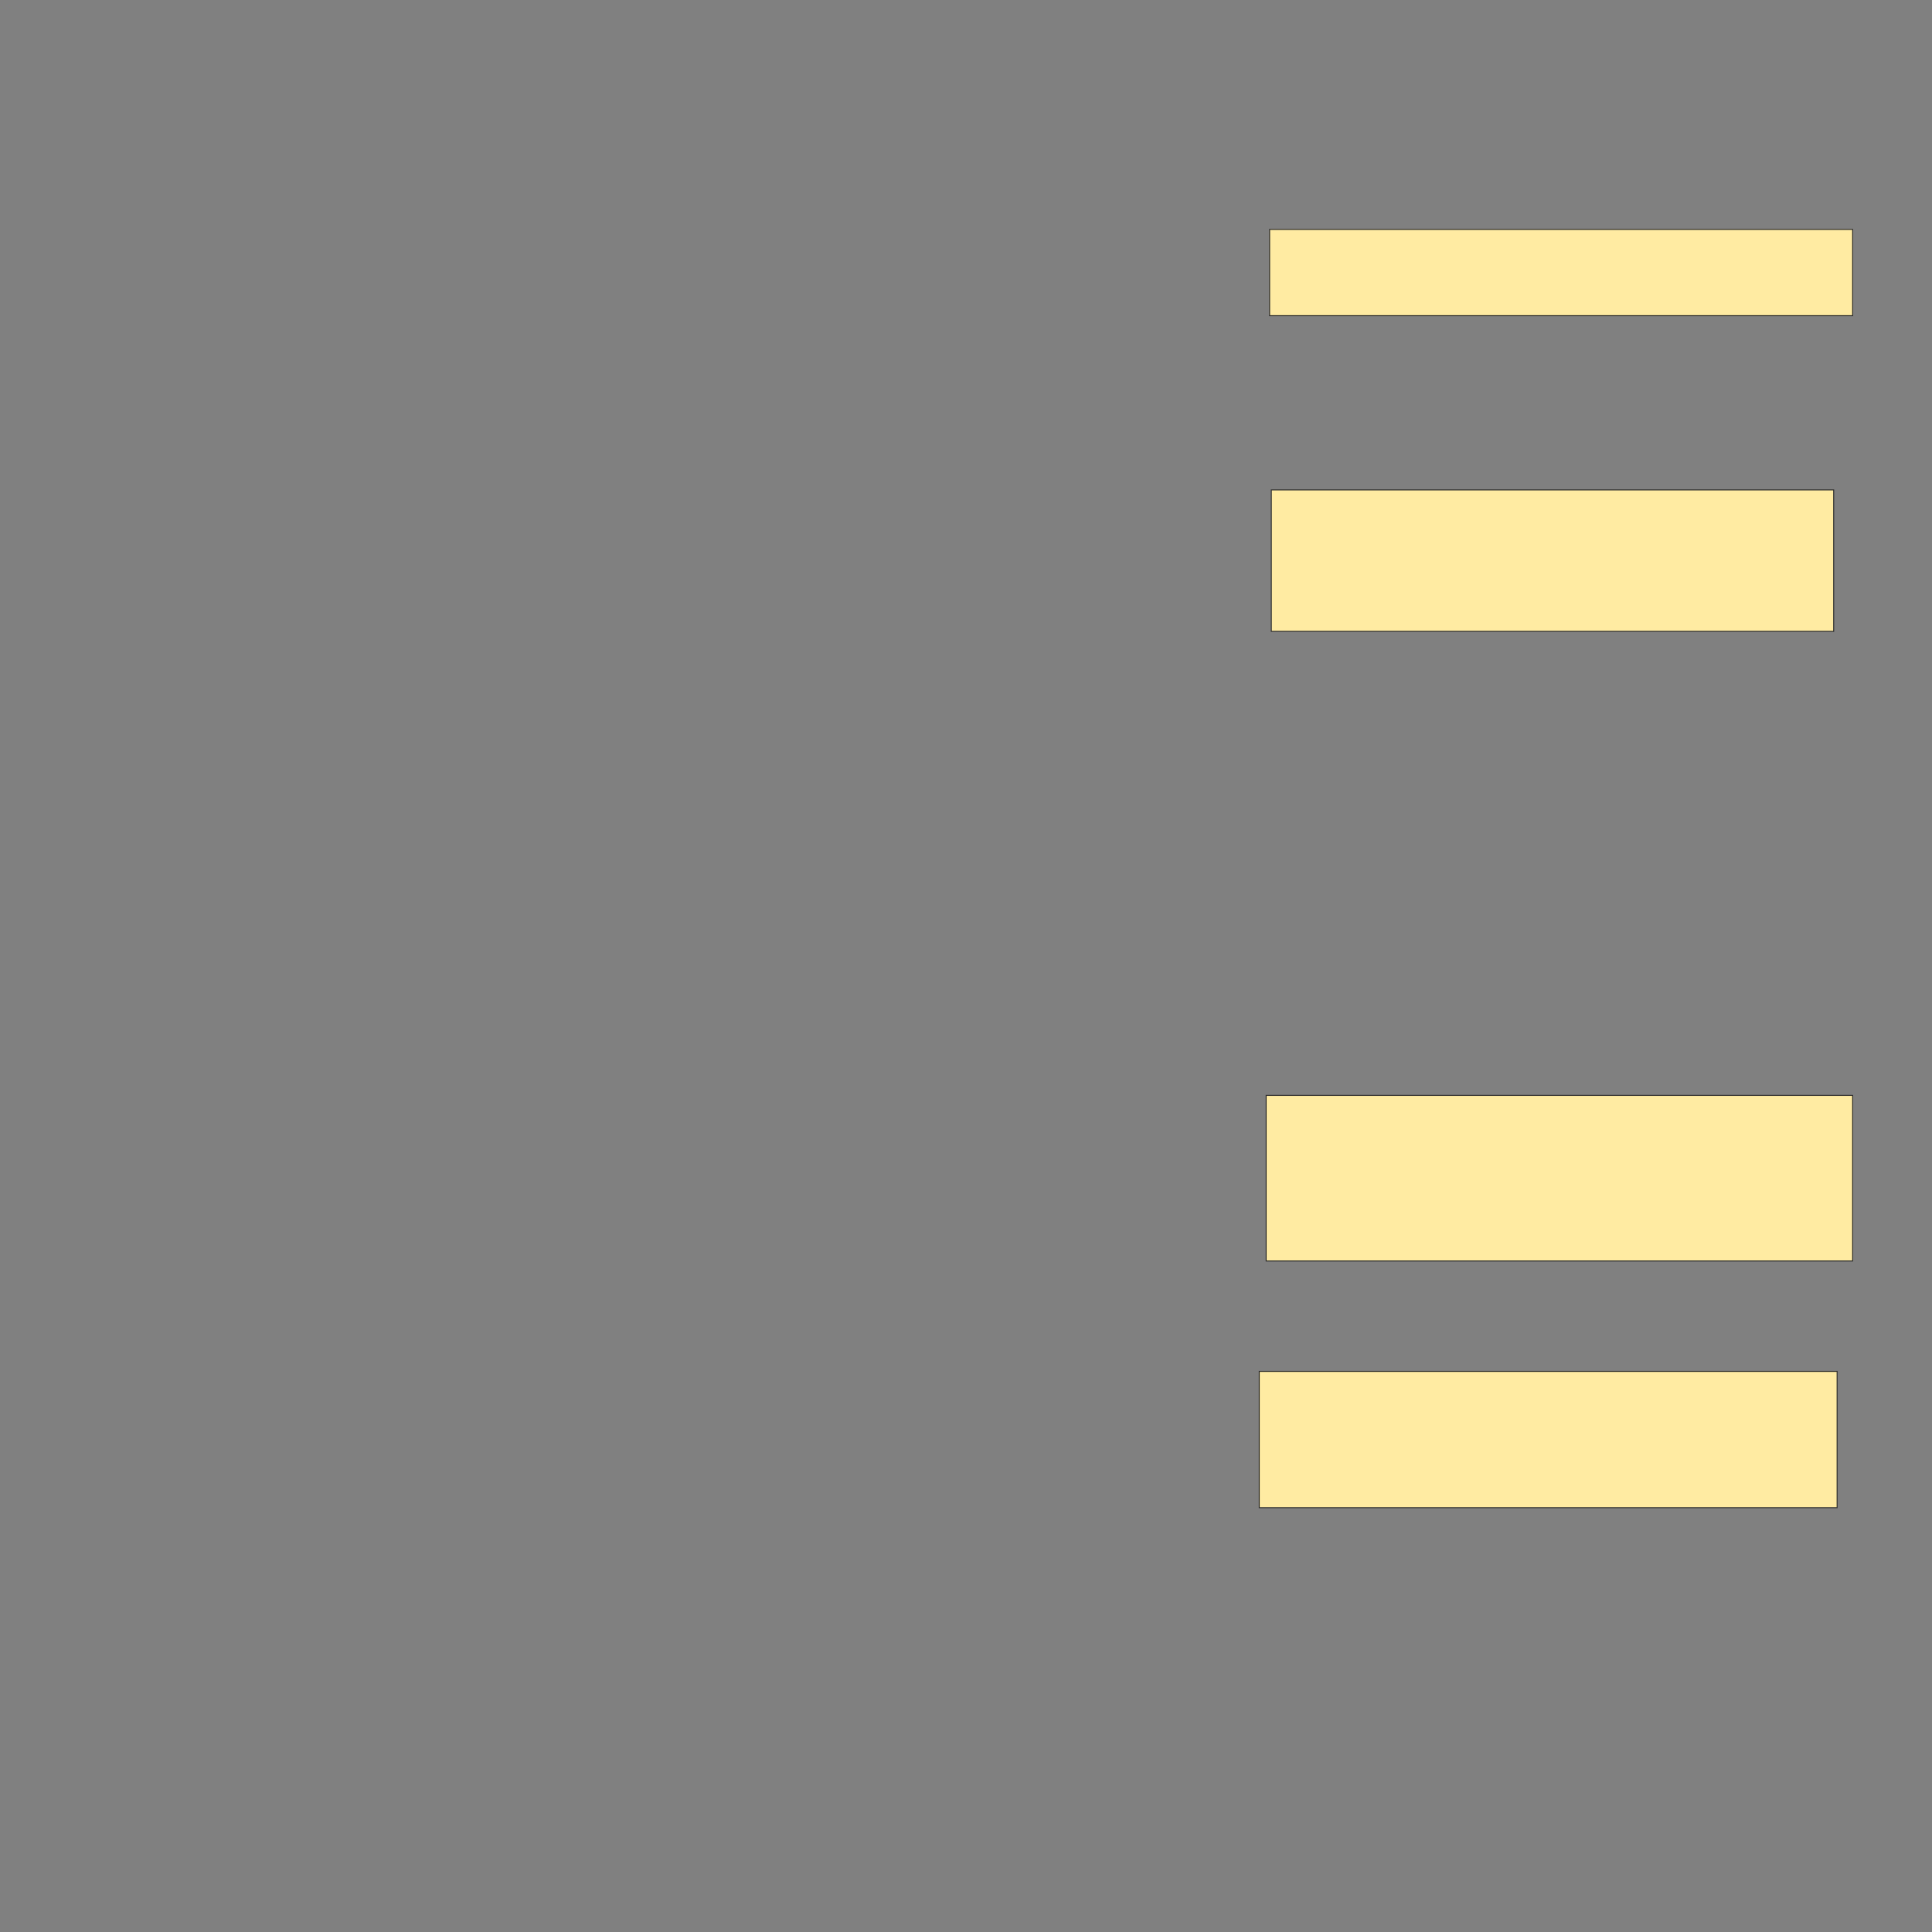 <svg xmlns="http://www.w3.org/2000/svg" width="2000" height="2000">
 <rect width="100%" height="100%" fill="#808080" stroke="none"/>
 <!-- Created with Image Occlusion Enhanced -->
 <g>
  <title>Labels</title>
 </g>
 <g>
  <title>Masks</title>
  <rect id="89c038ab6c524c3a90d17a4ed3fa47d8-ao-1" height="89.286" width="603.571" y="237.5" x="1314.286" stroke="#2D2D2D" fill="#FFEBA2"/>
  <rect id="89c038ab6c524c3a90d17a4ed3fa47d8-ao-2" height="146.429" width="582.143" y="507.143" x="1316.071" stroke="#2D2D2D" fill="#FFEBA2"/>
  <rect id="89c038ab6c524c3a90d17a4ed3fa47d8-ao-3" height="171.429" width="607.143" y="1133.929" x="1310.714" stroke="#2D2D2D" fill="#FFEBA2"/>
  <rect id="89c038ab6c524c3a90d17a4ed3fa47d8-ao-4" height="141.071" width="598.214" y="1419.643" x="1303.571" stroke="#2D2D2D" fill="#FFEBA2"/>
  
 </g>
</svg>
